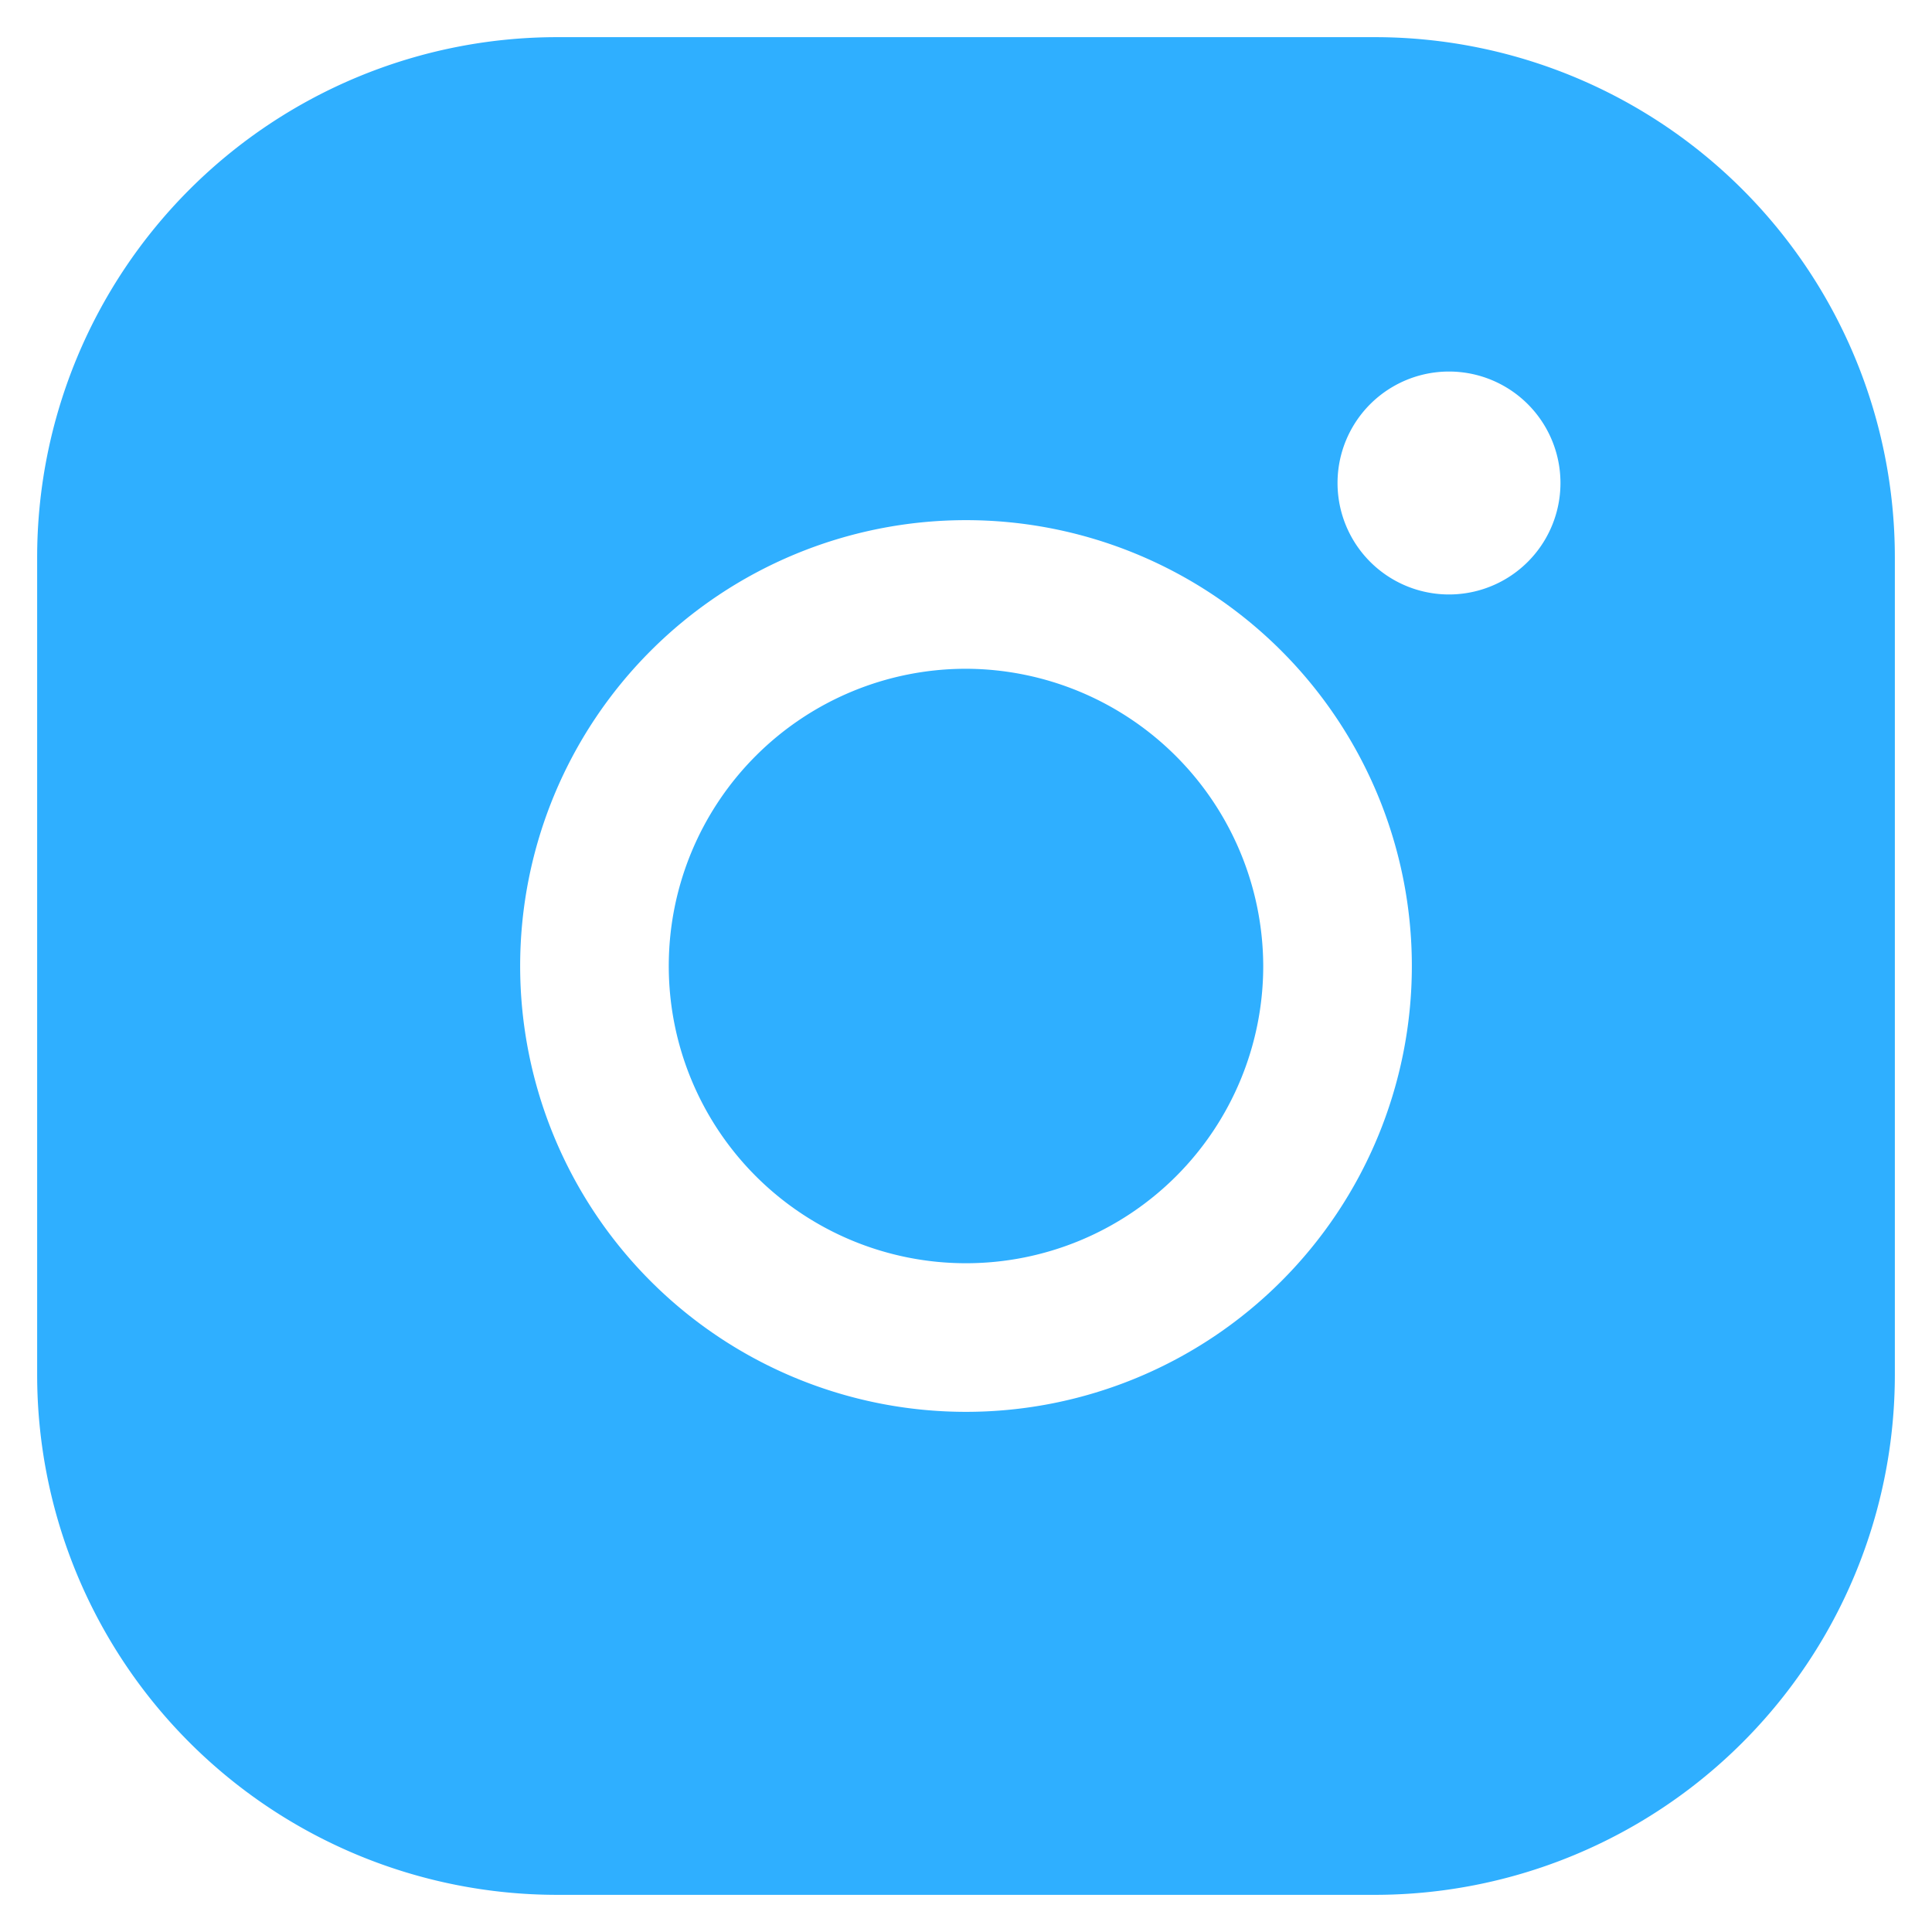 <svg fill="none" xmlns="http://www.w3.org/2000/svg" viewBox="0 0 26 26">
  <path d="M17 13a4 4 0 1 1-4-4 4.012 4.012 0 0 1 4 4Zm8.5-5.5v11a7 7 0 0 1-7 7h-11a7 7 0 0 1-7-7v-11a7 7 0 0 1 7-7h11a7 7 0 0 1 7 7ZM19 13a6 6 0 1 0-12 0 6 6 0 0 0 12 0Zm2-6.5a1.5 1.5 0 1 0-3 0 1.5 1.5 0 0 0 3 0Z" fill="#2FAFFF"/>
</svg>
